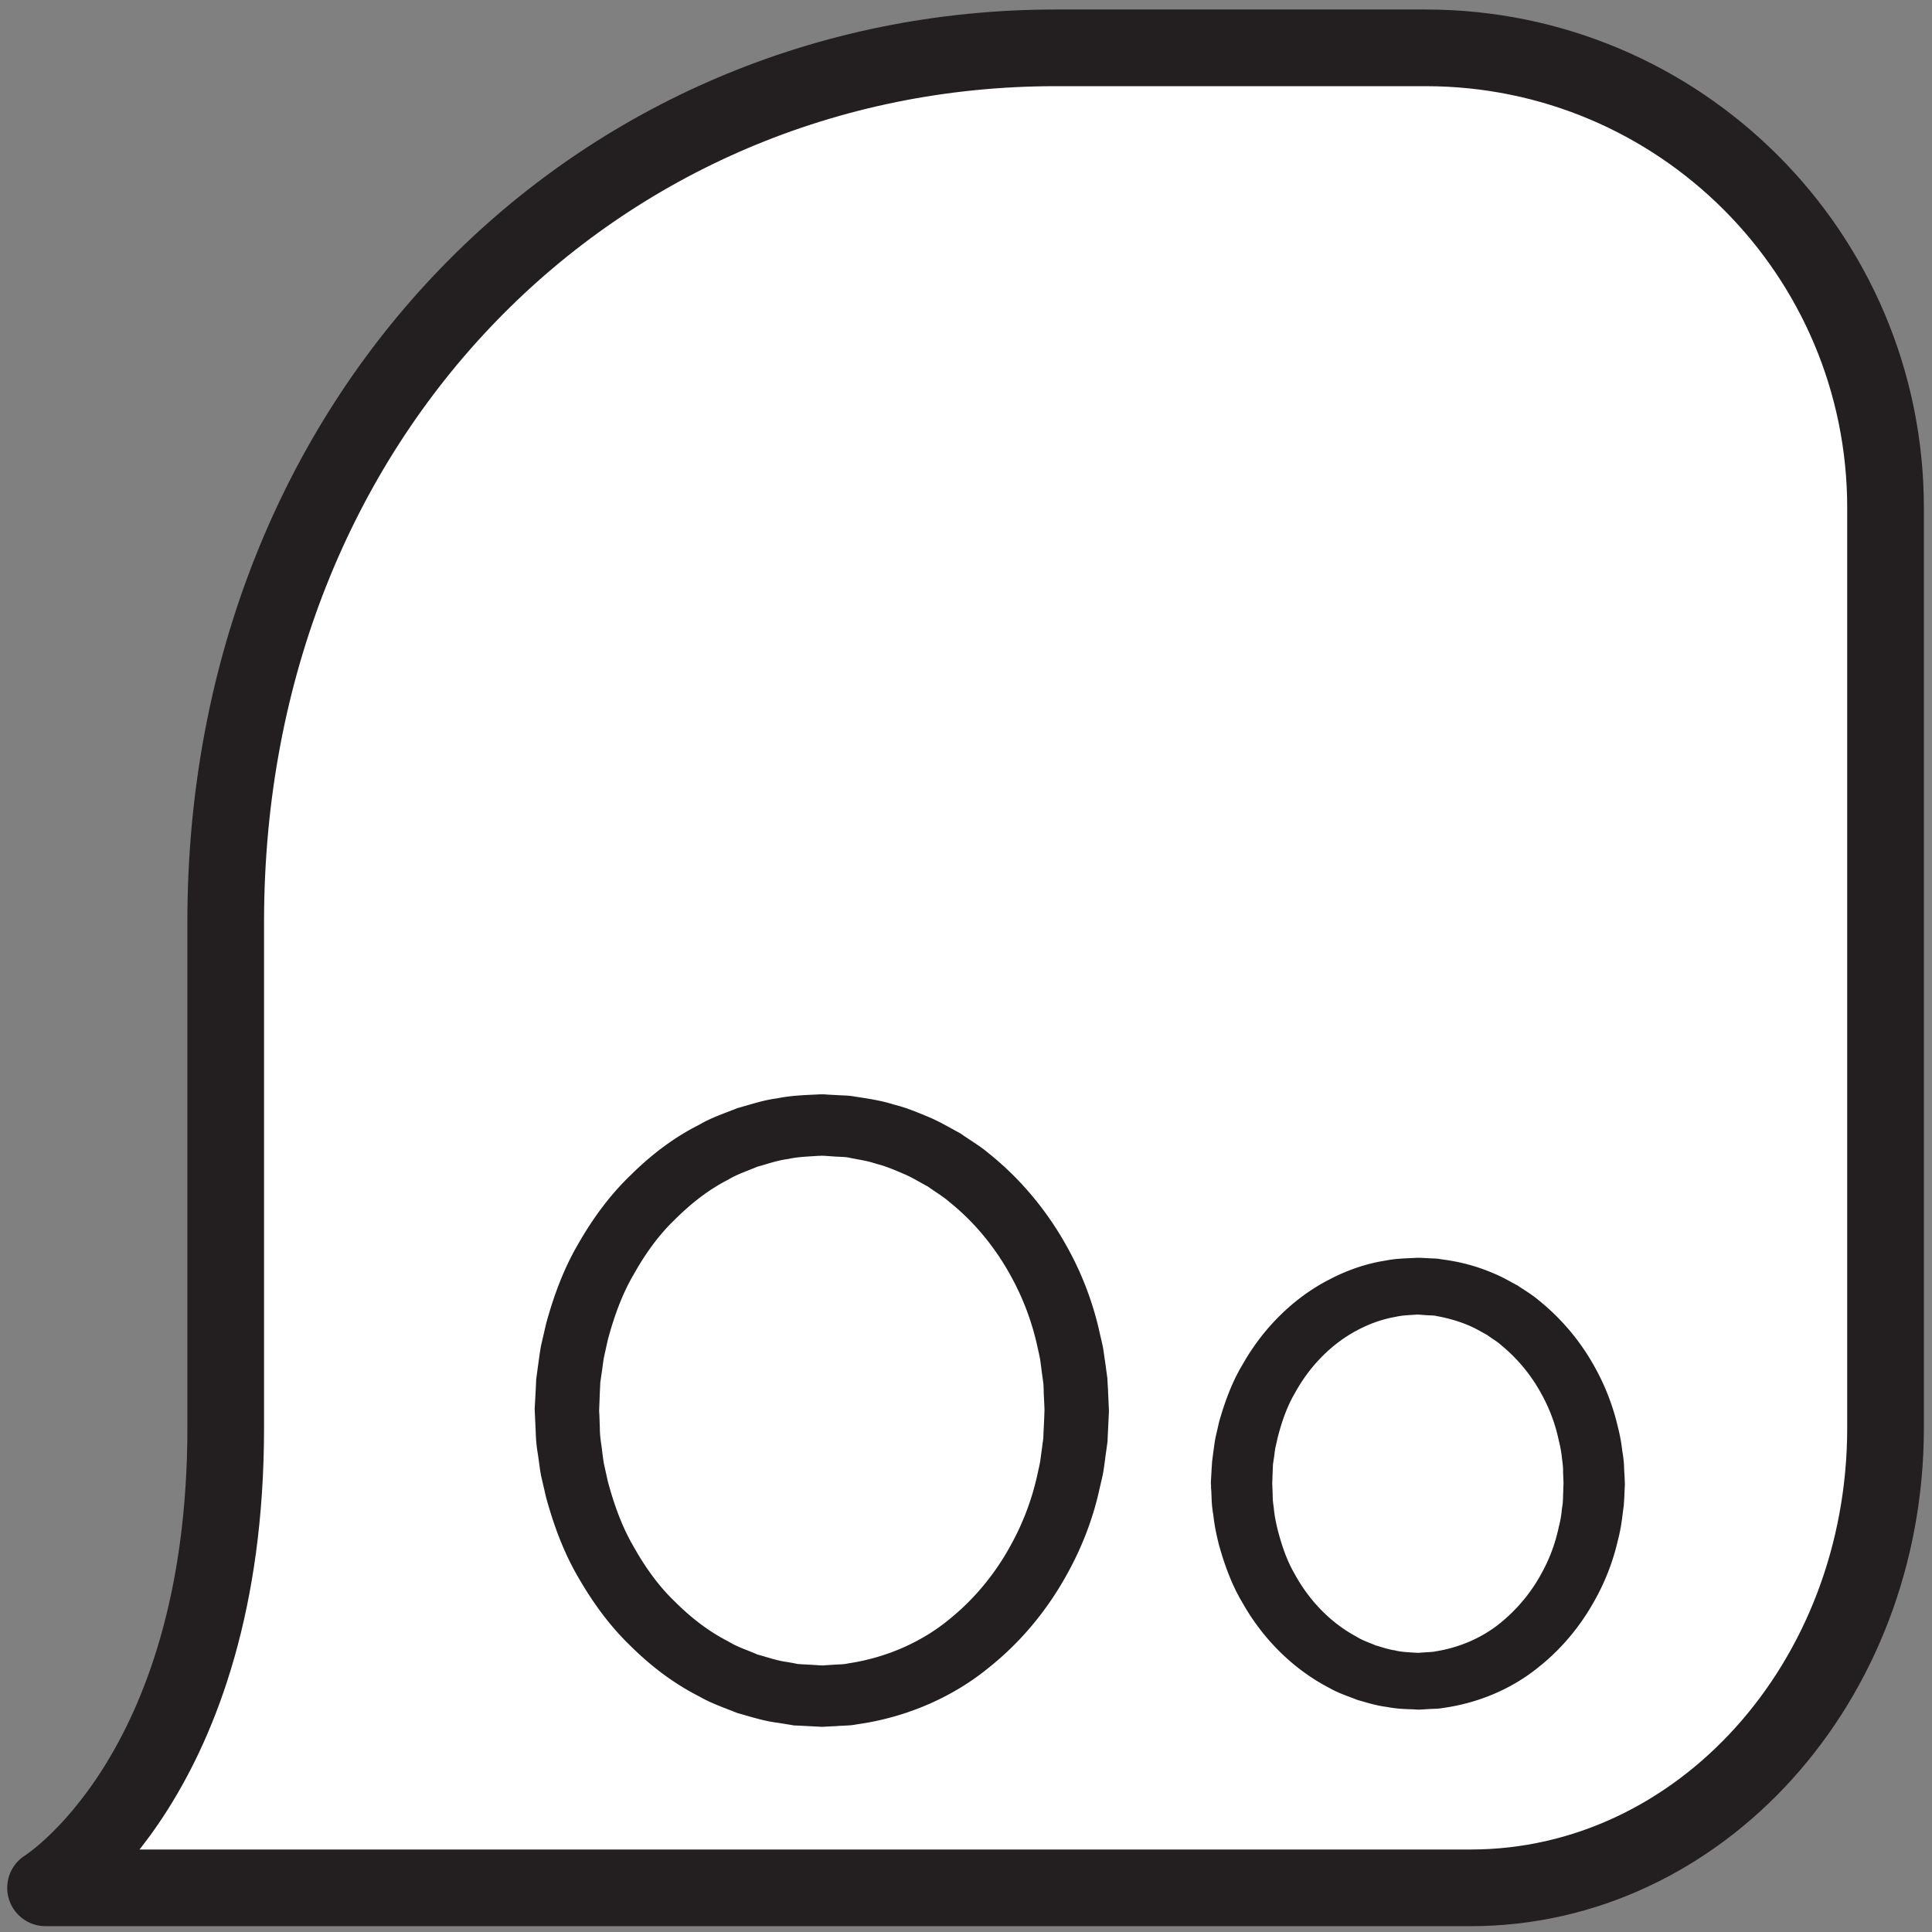 <svg width="168" height="168" xmlns="http://www.w3.org/2000/svg">
    <rect width="100%" height="100%" fill="#808080" stroke="none"/>
    <title>
        nena
    </title>
    <g fill="none" fill-rule="evenodd">
        <path d="M19.627 124.16v-44c0-44.187 32.32-76 72.173-76h32.16c22.093 0 40 17.907 40 40v80c0 22.093-16.147 40-36.08 40H3.96s15.667-9.667 15.667-40" fill="#FFF" fill-rule="nonzero"/>
        <path d="M19.627 124.16v-44c0-44.187 32.32-76 72.173-76h32.16c22.093 0 40 17.907 40 40v80c0 22.093-16.147 40-36.08 40H3.96s15.667-9.667 15.667-40z" stroke="#231F20" stroke-width="6.667" stroke-linecap="round" stroke-linejoin="round"/>
        <path d="M93.627 122.653c0 13.72-9.92 24.84-22.16 24.84s-22.174-11.12-22.174-24.84c0-13.706 9.934-24.826 22.174-24.826s22.16 11.12 22.16 24.826" fill="#FFF" fill-rule="nonzero"/>
        <path d="M90.827 122.653s-.014-.52-.067-1.493c0-.24-.013-.507-.027-.813-.04-.294-.08-.614-.133-.96-.04-.36-.093-.734-.147-1.134-.066-.4-.173-.813-.266-1.253a22.651 22.651 0 0 0-2.307-6.08c-1.2-2.187-2.933-4.48-5.307-6.387-.573-.506-1.253-.893-1.893-1.36-.693-.36-1.373-.8-2.12-1.106-.747-.32-1.507-.654-2.32-.854-.813-.28-1.573-.373-2.347-.533-.333-.093-.946-.08-1.413-.12l-.747-.053-.386-.014c-.147-.013.146 0 .106 0h-.04l-.08.014h-.173c-.88.066-1.773.08-2.653.28-.894.106-1.76.426-2.654.666-.84.36-1.733.64-2.546 1.134-1.68.853-3.227 2.066-4.614 3.453-1.426 1.36-2.6 3.013-3.586 4.773-1.027 1.747-1.72 3.707-2.254 5.694l-.333 1.506c-.093.494-.133.974-.213 1.454l-.107.733-.04.853-.067 1.734c.014-.24 0-.04 0-.08l.014.053v.093l.013.2.013.387.027.773c0 .52.067 1.04.147 1.547.066.52.12 1.04.213 1.547l.333 1.506c.534 1.987 1.227 3.947 2.254 5.694.986 1.76 2.16 3.413 3.586 4.773 1.387 1.387 2.934 2.587 4.614 3.44.813.507 1.706.773 2.546 1.147.88.24 1.787.56 2.587.653l.6.107.307.066.386.027c.52.027 1.027.053 1.534.093h.186l.107.014h.04c.053 0-.253-.014-.107 0l.334-.027.653-.04c.427-.04.867-.013 1.293-.12 3.387-.507 6.454-1.907 8.8-3.853 2.374-1.92 4.107-4.2 5.307-6.4a22.582 22.582 0 0 0 2.307-6.067c.093-.44.2-.867.266-1.253.054-.374.094-.734.147-1.067.04-.32.08-.627.12-.907.013-.333.027-.64.04-.906a75.1 75.1 0 0 0 .067-1.654v.12zm5.6.134l-.08 1.653c-.014.267-.027.573-.04.907-.054.386-.107.8-.174 1.24-.053.453-.12.933-.2 1.44-.093.506-.226 1-.346 1.546-.48 2.174-1.36 4.76-2.894 7.48-1.52 2.72-3.706 5.574-6.746 7.987-3 2.453-7 4.293-11.467 4.907-.547.12-1.12.093-1.693.146l-.854.04-.426.027-.534-.027c-.52-.026-1.026-.053-1.533-.08l-.387-.013-.466-.08-.92-.147c-1.28-.16-2.387-.533-3.547-.853-1.12-.453-2.28-.84-3.333-1.453-2.187-1.107-4.174-2.614-5.934-4.36-1.8-1.72-3.293-3.774-4.546-5.947-1.28-2.173-2.16-4.573-2.827-7.013l-.427-1.854c-.12-.626-.186-1.253-.28-1.88a12.827 12.827 0 0 1-.186-1.893l-.094-2.027.094-1.733.04-.867.133-.986c.093-.654.173-1.334.293-1.96l.427-1.854c.667-2.453 1.547-4.84 2.827-7.013 1.253-2.187 2.746-4.227 4.546-5.947 1.76-1.746 3.747-3.266 5.934-4.36 1.053-.626 2.213-1 3.333-1.453 1.16-.32 2.293-.707 3.467-.853 1.16-.24 2.333-.28 3.48-.334l.226-.013h.36l.374.027.76.04c.52.04.933.013 1.573.133 1.173.173 2.36.36 3.373.693 1.067.254 2.054.68 3.027 1.08.973.414 1.867.947 2.76 1.427.827.587 1.693 1.08 2.427 1.707 3.04 2.426 5.226 5.28 6.746 7.986a27.428 27.428 0 0 1 2.894 7.48c.12.547.253 1.054.346 1.547.067.493.134.947.2 1.373.054.427.107.827.16 1.187.014.373.04.693.054 1l.08 1.813v.134z" fill="#231F20" fill-rule="nonzero"/>
        <path d="M138.627 129.013c0 9.494-6.867 17.187-15.334 17.187-8.466 0-15.333-7.693-15.333-17.187 0-9.48 6.867-17.173 15.333-17.173 8.467 0 15.334 7.693 15.334 17.173" fill="#FFF" fill-rule="nonzero"/>
        <path d="M135.96 129.013s-.013-.346-.04-.986c.013-.32-.027-.72-.093-1.187a10.11 10.11 0 0 0-.28-1.573 14.364 14.364 0 0 0-1.494-4.027 14.31 14.31 0 0 0-3.48-4.24c-.373-.347-.826-.587-1.24-.907-.453-.24-.906-.52-1.386-.733-.947-.44-2.094-.76-3.027-.92-.2-.067-.64-.053-.96-.08l-.52-.04-.253-.013c-.147-.014.146 0 .106 0h-.08l-.106.013c-.587.04-1.174.053-1.747.187-1.16.2-2.32.613-3.4 1.2-2.187 1.16-4.093 3.106-5.373 5.453-.68 1.16-1.12 2.453-1.467 3.773l-.227 1c-.053.334-.08.64-.133.947l-.067.467-.026.6-.04 1.186c.013-.226 0-.04 0-.08v.027l.013.067v.133l.013.253.014.52c0 .347.04.68.093 1.027.053.68.2 1.36.36 2.013.347 1.32.787 2.627 1.467 3.787 1.28 2.347 3.186 4.28 5.373 5.44.52.333 1.12.52 1.667.76.573.16 1.173.373 1.666.427.427.133 1.2.173 1.907.213h.133l.067.013h.027c.04 0-.24-.013-.107 0l.213-.026.427-.027c.28-.027.573-.013.853-.08 2.214-.347 4.214-1.267 5.76-2.56a14.31 14.31 0 0 0 3.48-4.24 14.364 14.364 0 0 0 1.494-4.027c.16-.6.226-1.093.266-1.52.027-.213.067-.413.08-.586.014-.227.027-.44.027-.627l.04-1.147v.12zm5.333.12s-.026.4-.053 1.147c-.013.187-.027.4-.04.627-.04.28-.08.586-.12.906-.08.667-.2 1.4-.4 2.147a19.63 19.63 0 0 1-2.093 5.347c-1.094 1.946-2.667 3.986-4.854 5.706-2.173 1.76-5.053 3.067-8.266 3.507-.4.08-.814.067-1.214.093l-.613.04-.32.014-.4-.027c-.707-.027-1.36-.027-2.347-.213-.933-.12-1.72-.374-2.56-.614-.8-.32-1.64-.586-2.4-1.026-3.133-1.614-5.773-4.24-7.546-7.374-.934-1.546-1.56-3.266-2.054-5.013-.226-.88-.413-1.76-.506-2.667a9.422 9.422 0 0 1-.147-1.36l-.027-.68-.026-.333v-.253l-.014-.054v-.16l.067-1.186.04-.614.093-.72c.067-.466.12-.96.214-1.413l.306-1.333c.494-1.734 1.12-3.454 2.054-5 1.773-3.134 4.413-5.774 7.546-7.374 1.547-.813 3.214-1.386 4.894-1.64.84-.173 1.68-.186 2.506-.226l.16-.014h.294l.253.014.52.026c.373.027.64 0 1.107.094 1.786.226 3.226.653 4.64 1.266.706.294 1.346.68 1.986 1.014.6.413 1.227.773 1.76 1.226a19.559 19.559 0 0 1 4.854 5.707 19.964 19.964 0 0 1 2.093 5.347c.2.773.32 1.48.387 2.093.106.6.16 1.133.16 1.56.053.84.066 1.293.066 1.293v.12z" fill="#231F20" fill-rule="nonzero"/>
    </g>
</svg>
